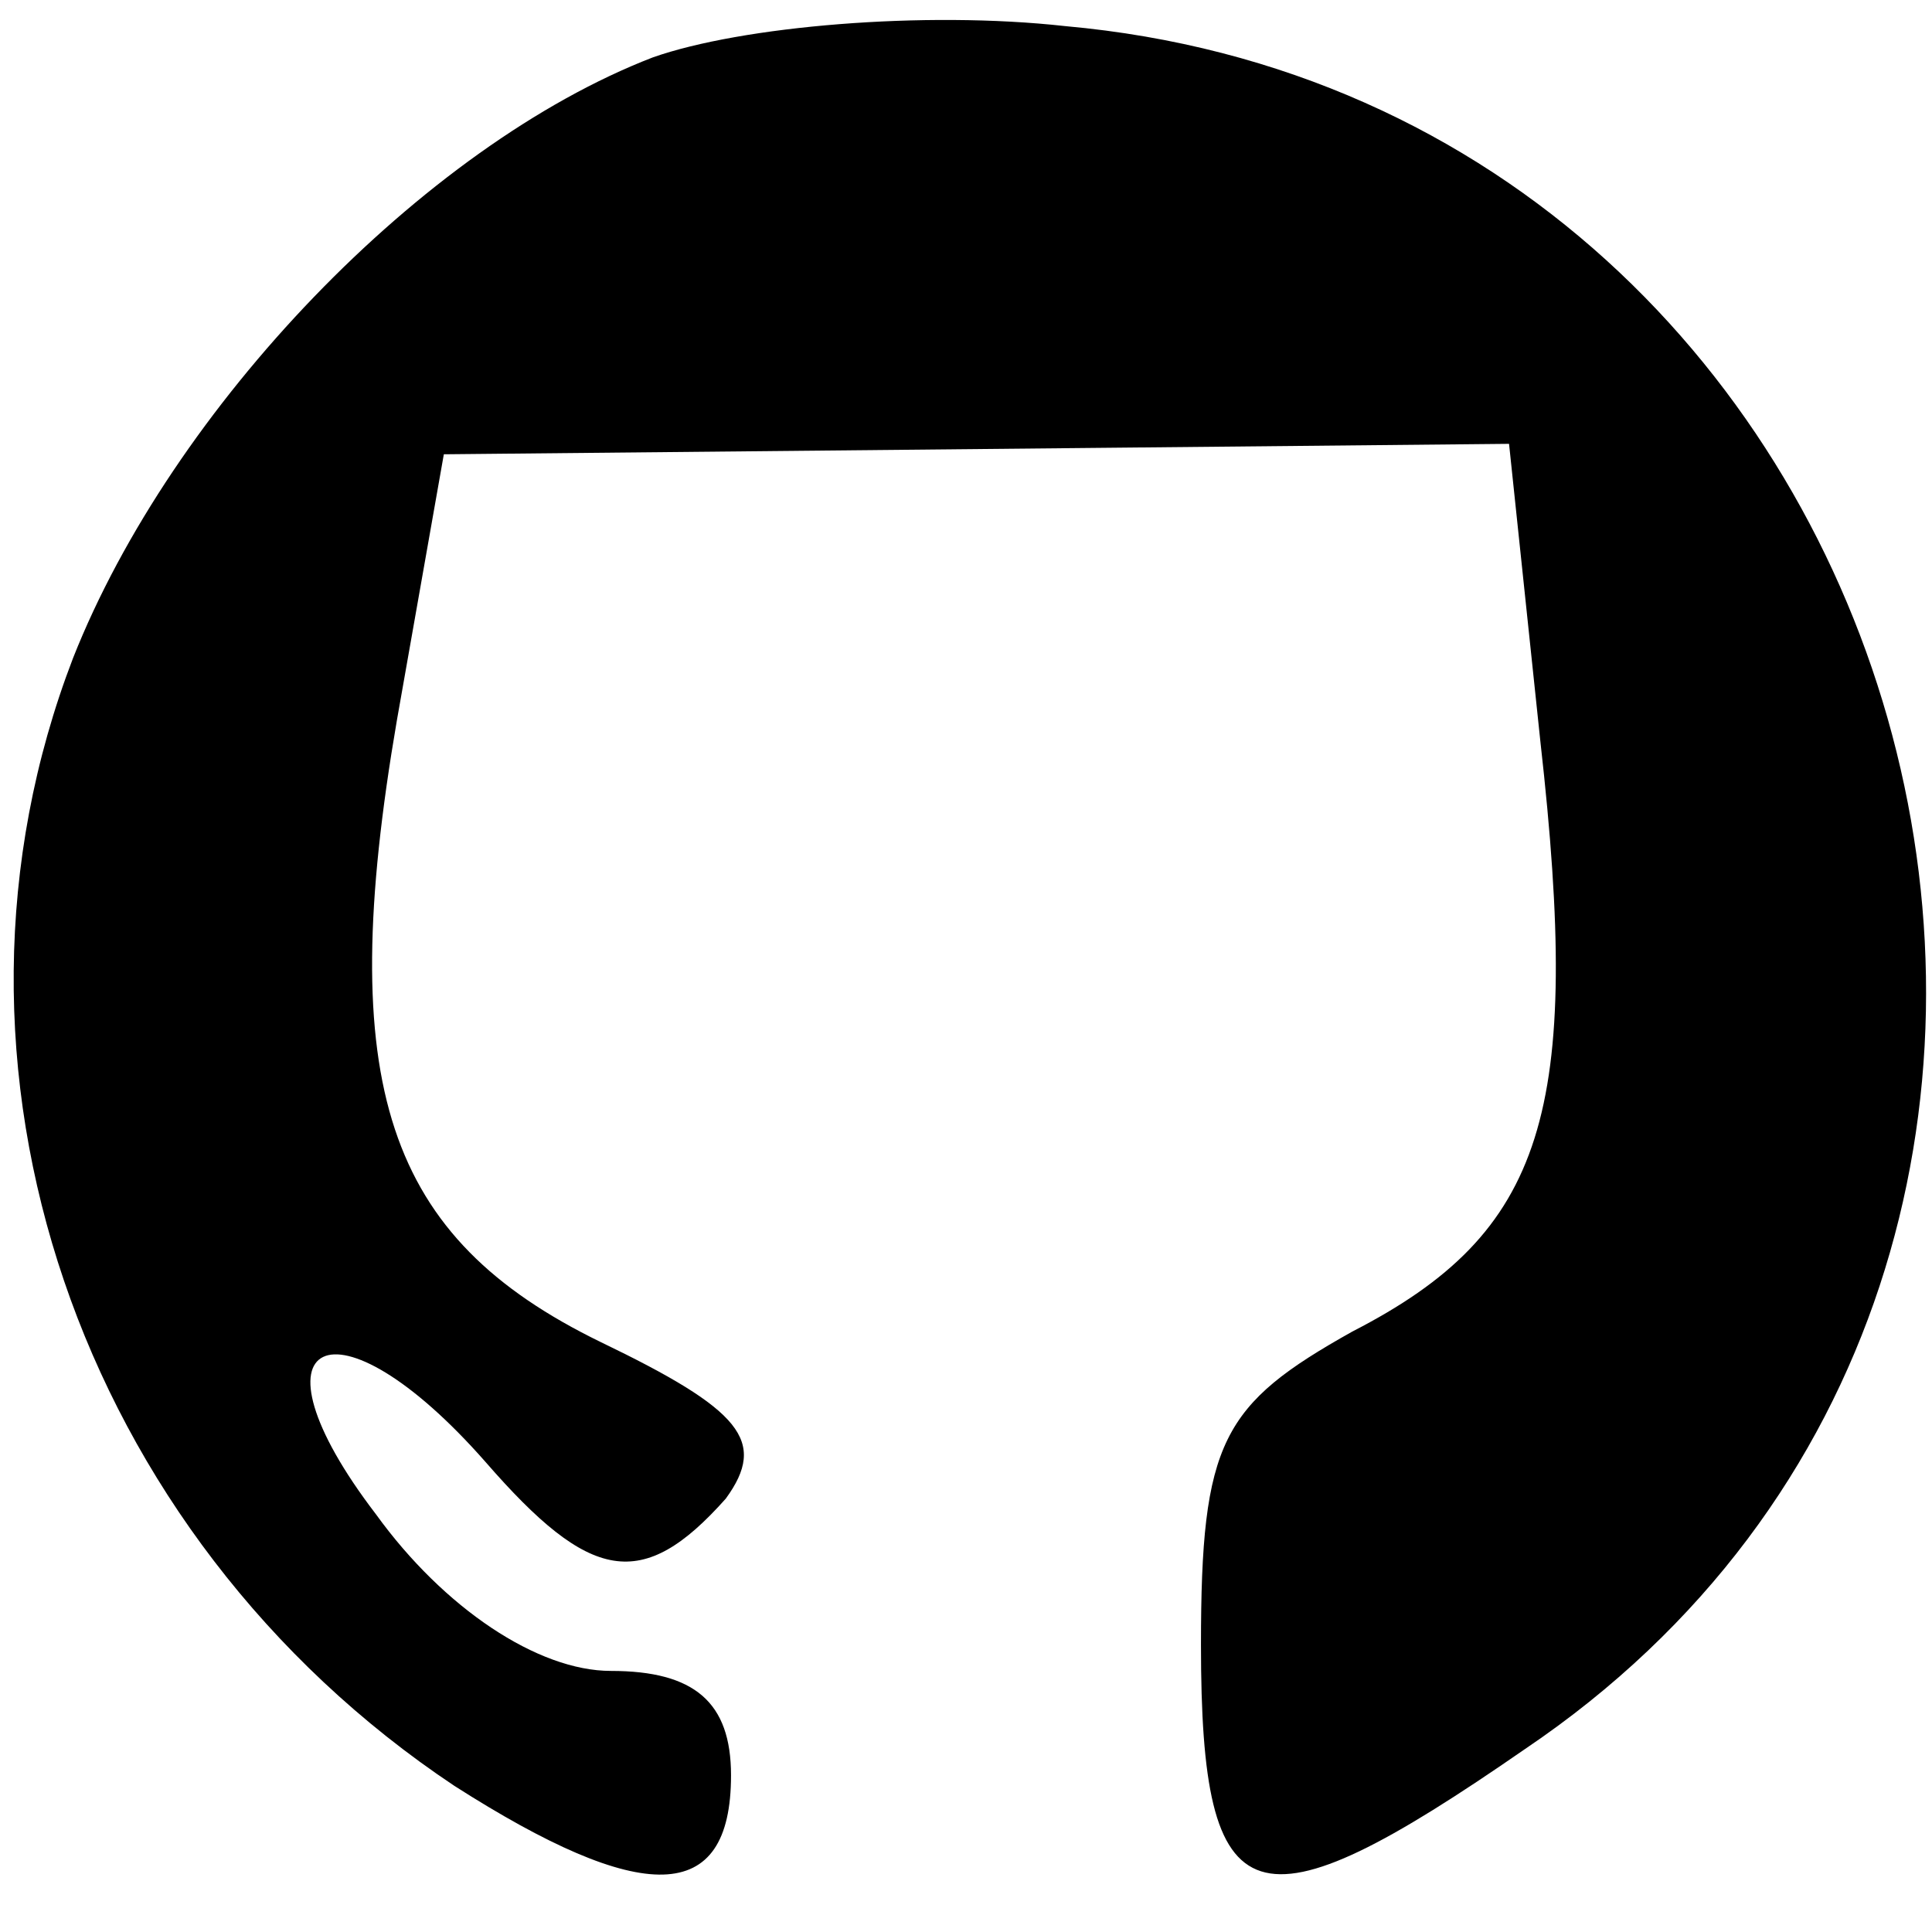 <?xml version="1.0" standalone="no"?>
<!DOCTYPE svg PUBLIC "-//W3C//DTD SVG 20010904//EN"
 "http://www.w3.org/TR/2001/REC-SVG-20010904/DTD/svg10.dtd">
<svg version="1.0" xmlns="http://www.w3.org/2000/svg"
 width="37pt" height="37pt" viewBox="0 0 37 37"
 preserveAspectRatio="xMidYMid meet">

<g transform="translate(0,37) scale(0.1,-0.1)"
fill="#000000" stroke="none">
<path d="M125 359 c-44 -17 -92 -67 -111 -115 -30 -78 1 -168 73 -216 36 -23
53 -23 53 2 0 14 -7 20 -23 20 -14 0 -32 12 -45 30 -26 34 -8 43 21 10 20 -23
30 -25 46 -7 8 11 3 17 -24 30 -41 20 -51 49 -39 119 l9 51 102 1 102 1 6 -57
c8 -71 1 -94 -36 -113 -25 -14 -29 -21 -29 -60 0 -53 10 -56 62 -20 138 93 79
315 -88 330 -27 3 -62 0 -79 -6z"/>
</g>
</svg>
